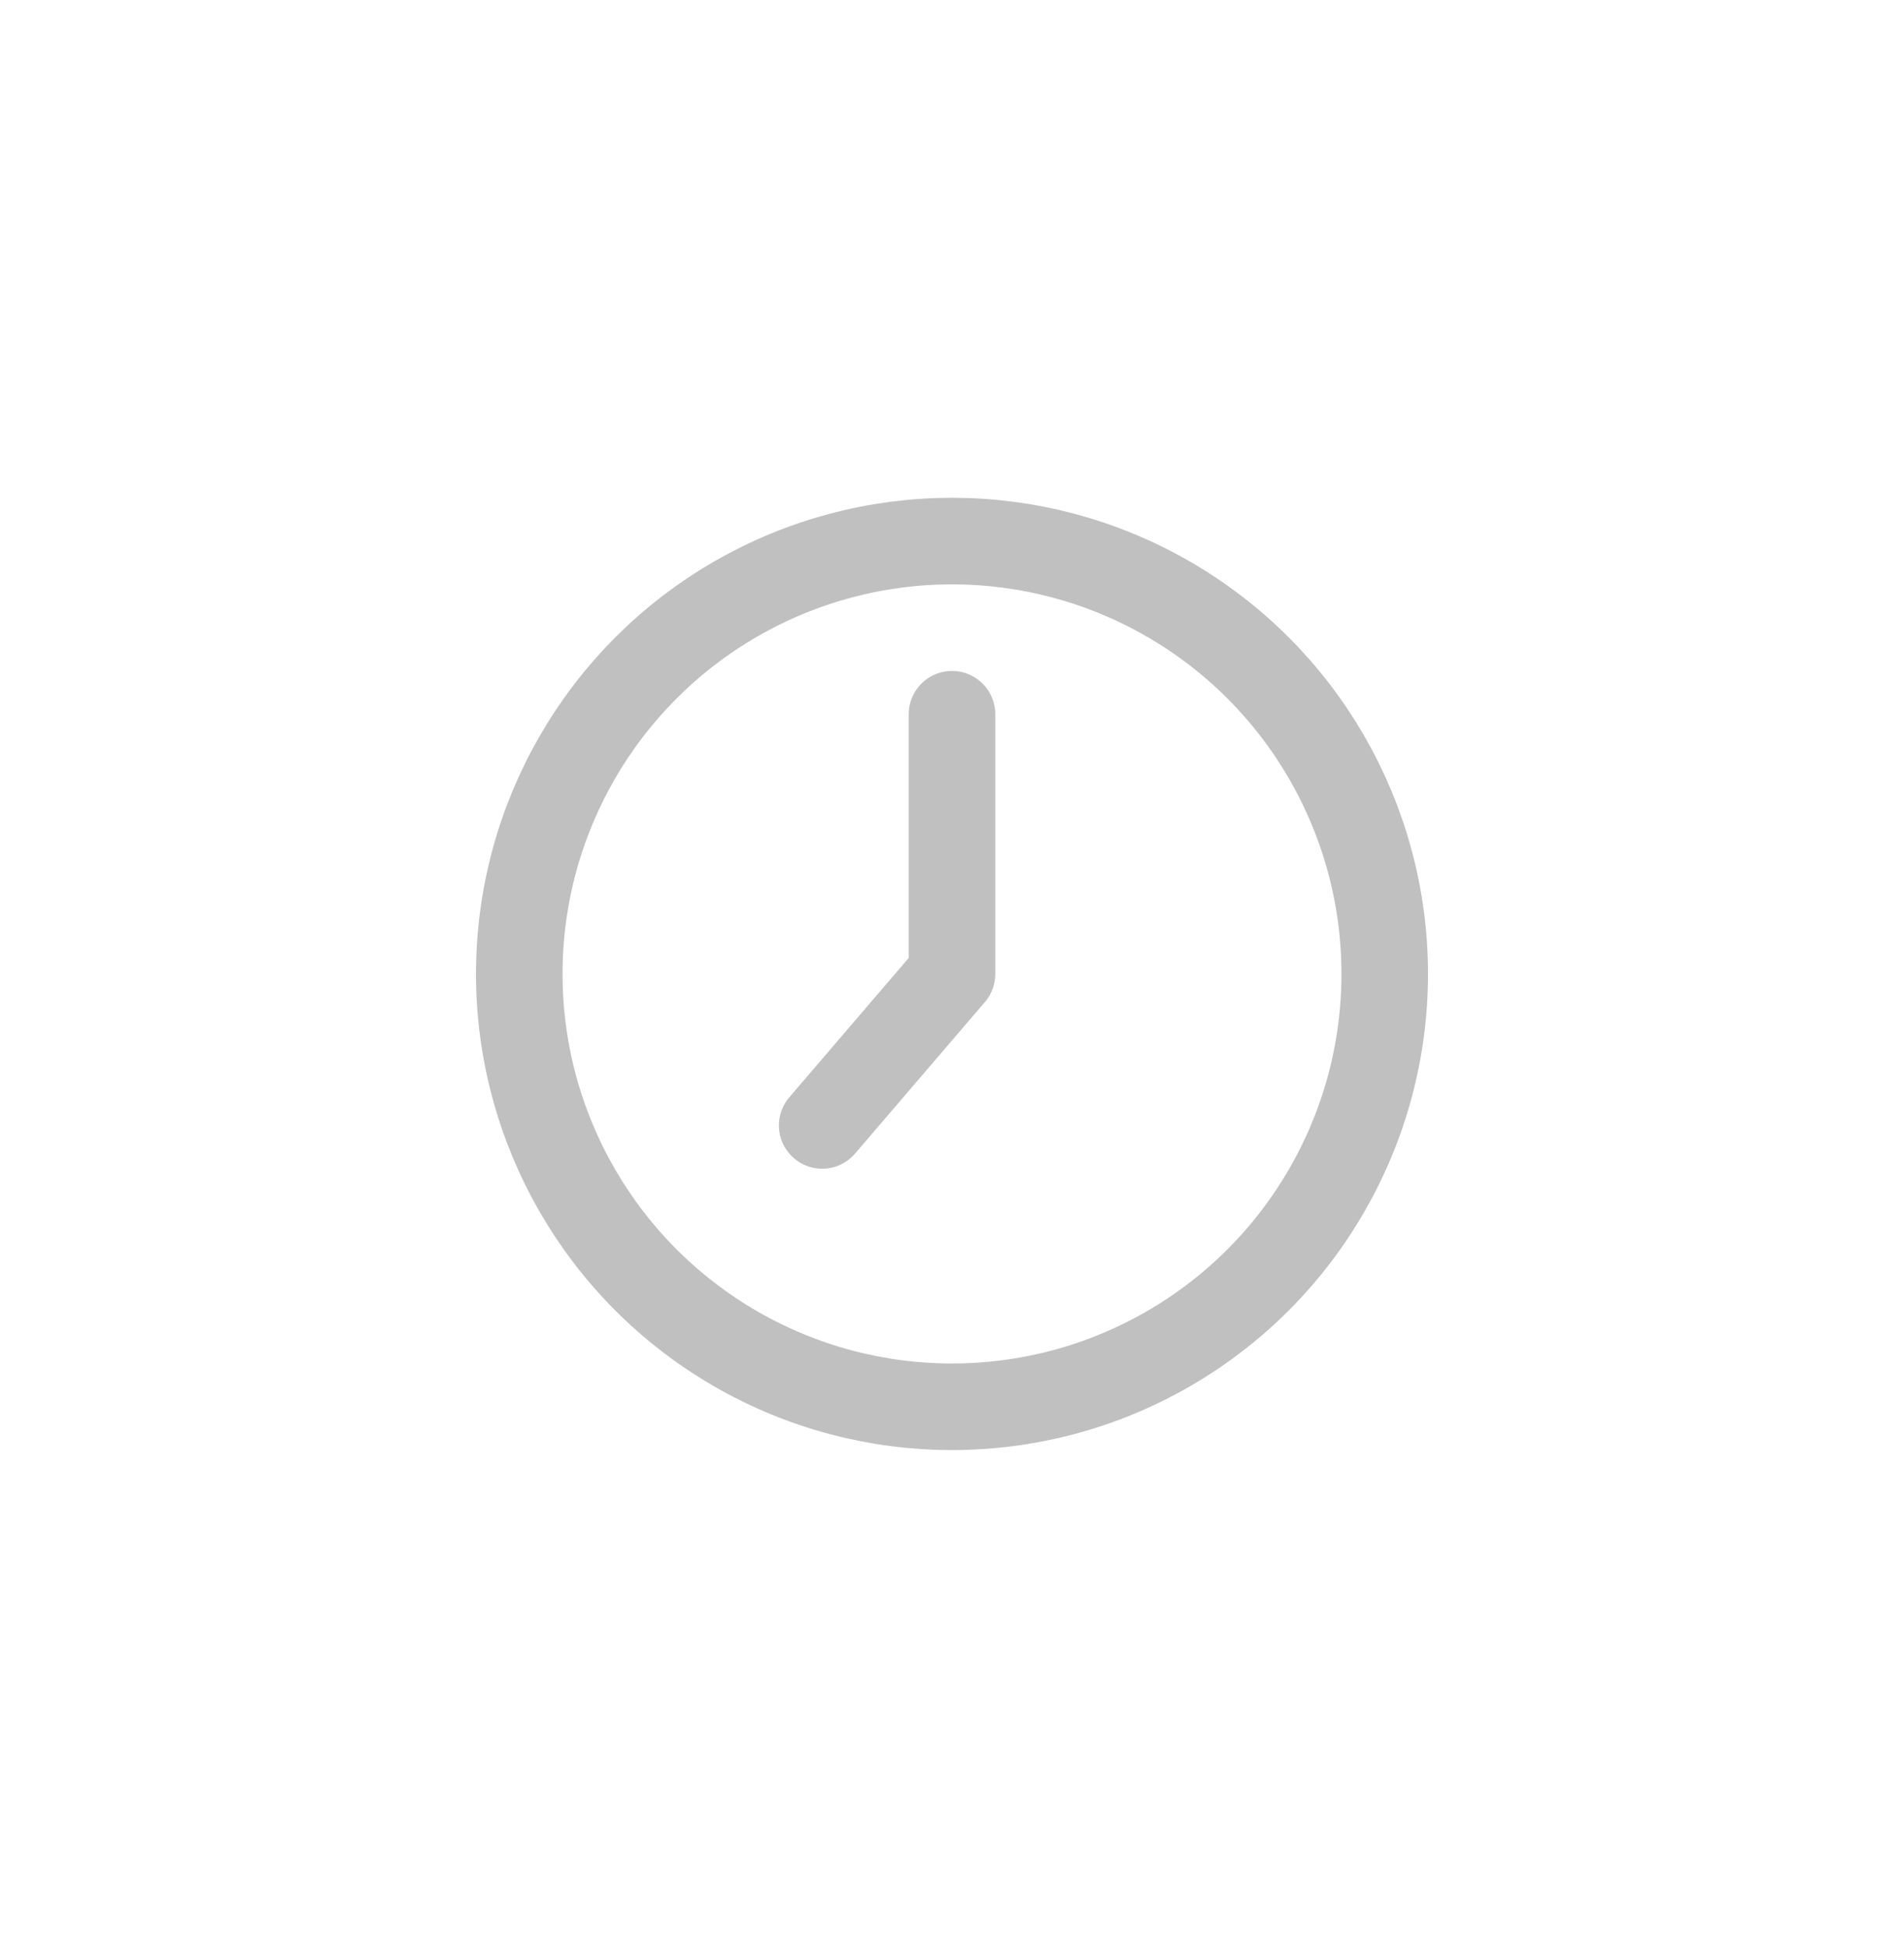 <svg width="44" height="45" viewBox="0 0 44 45" fill="none" xmlns="http://www.w3.org/2000/svg">
<circle cx="22" cy="22.5" r="10" stroke="#C0C0C0" stroke-width="2"/>
<path d="M22 16.5V22.5L19 26" stroke="#C0C0C0" stroke-width="2" stroke-linecap="round" stroke-linejoin="round"/>
</svg>
